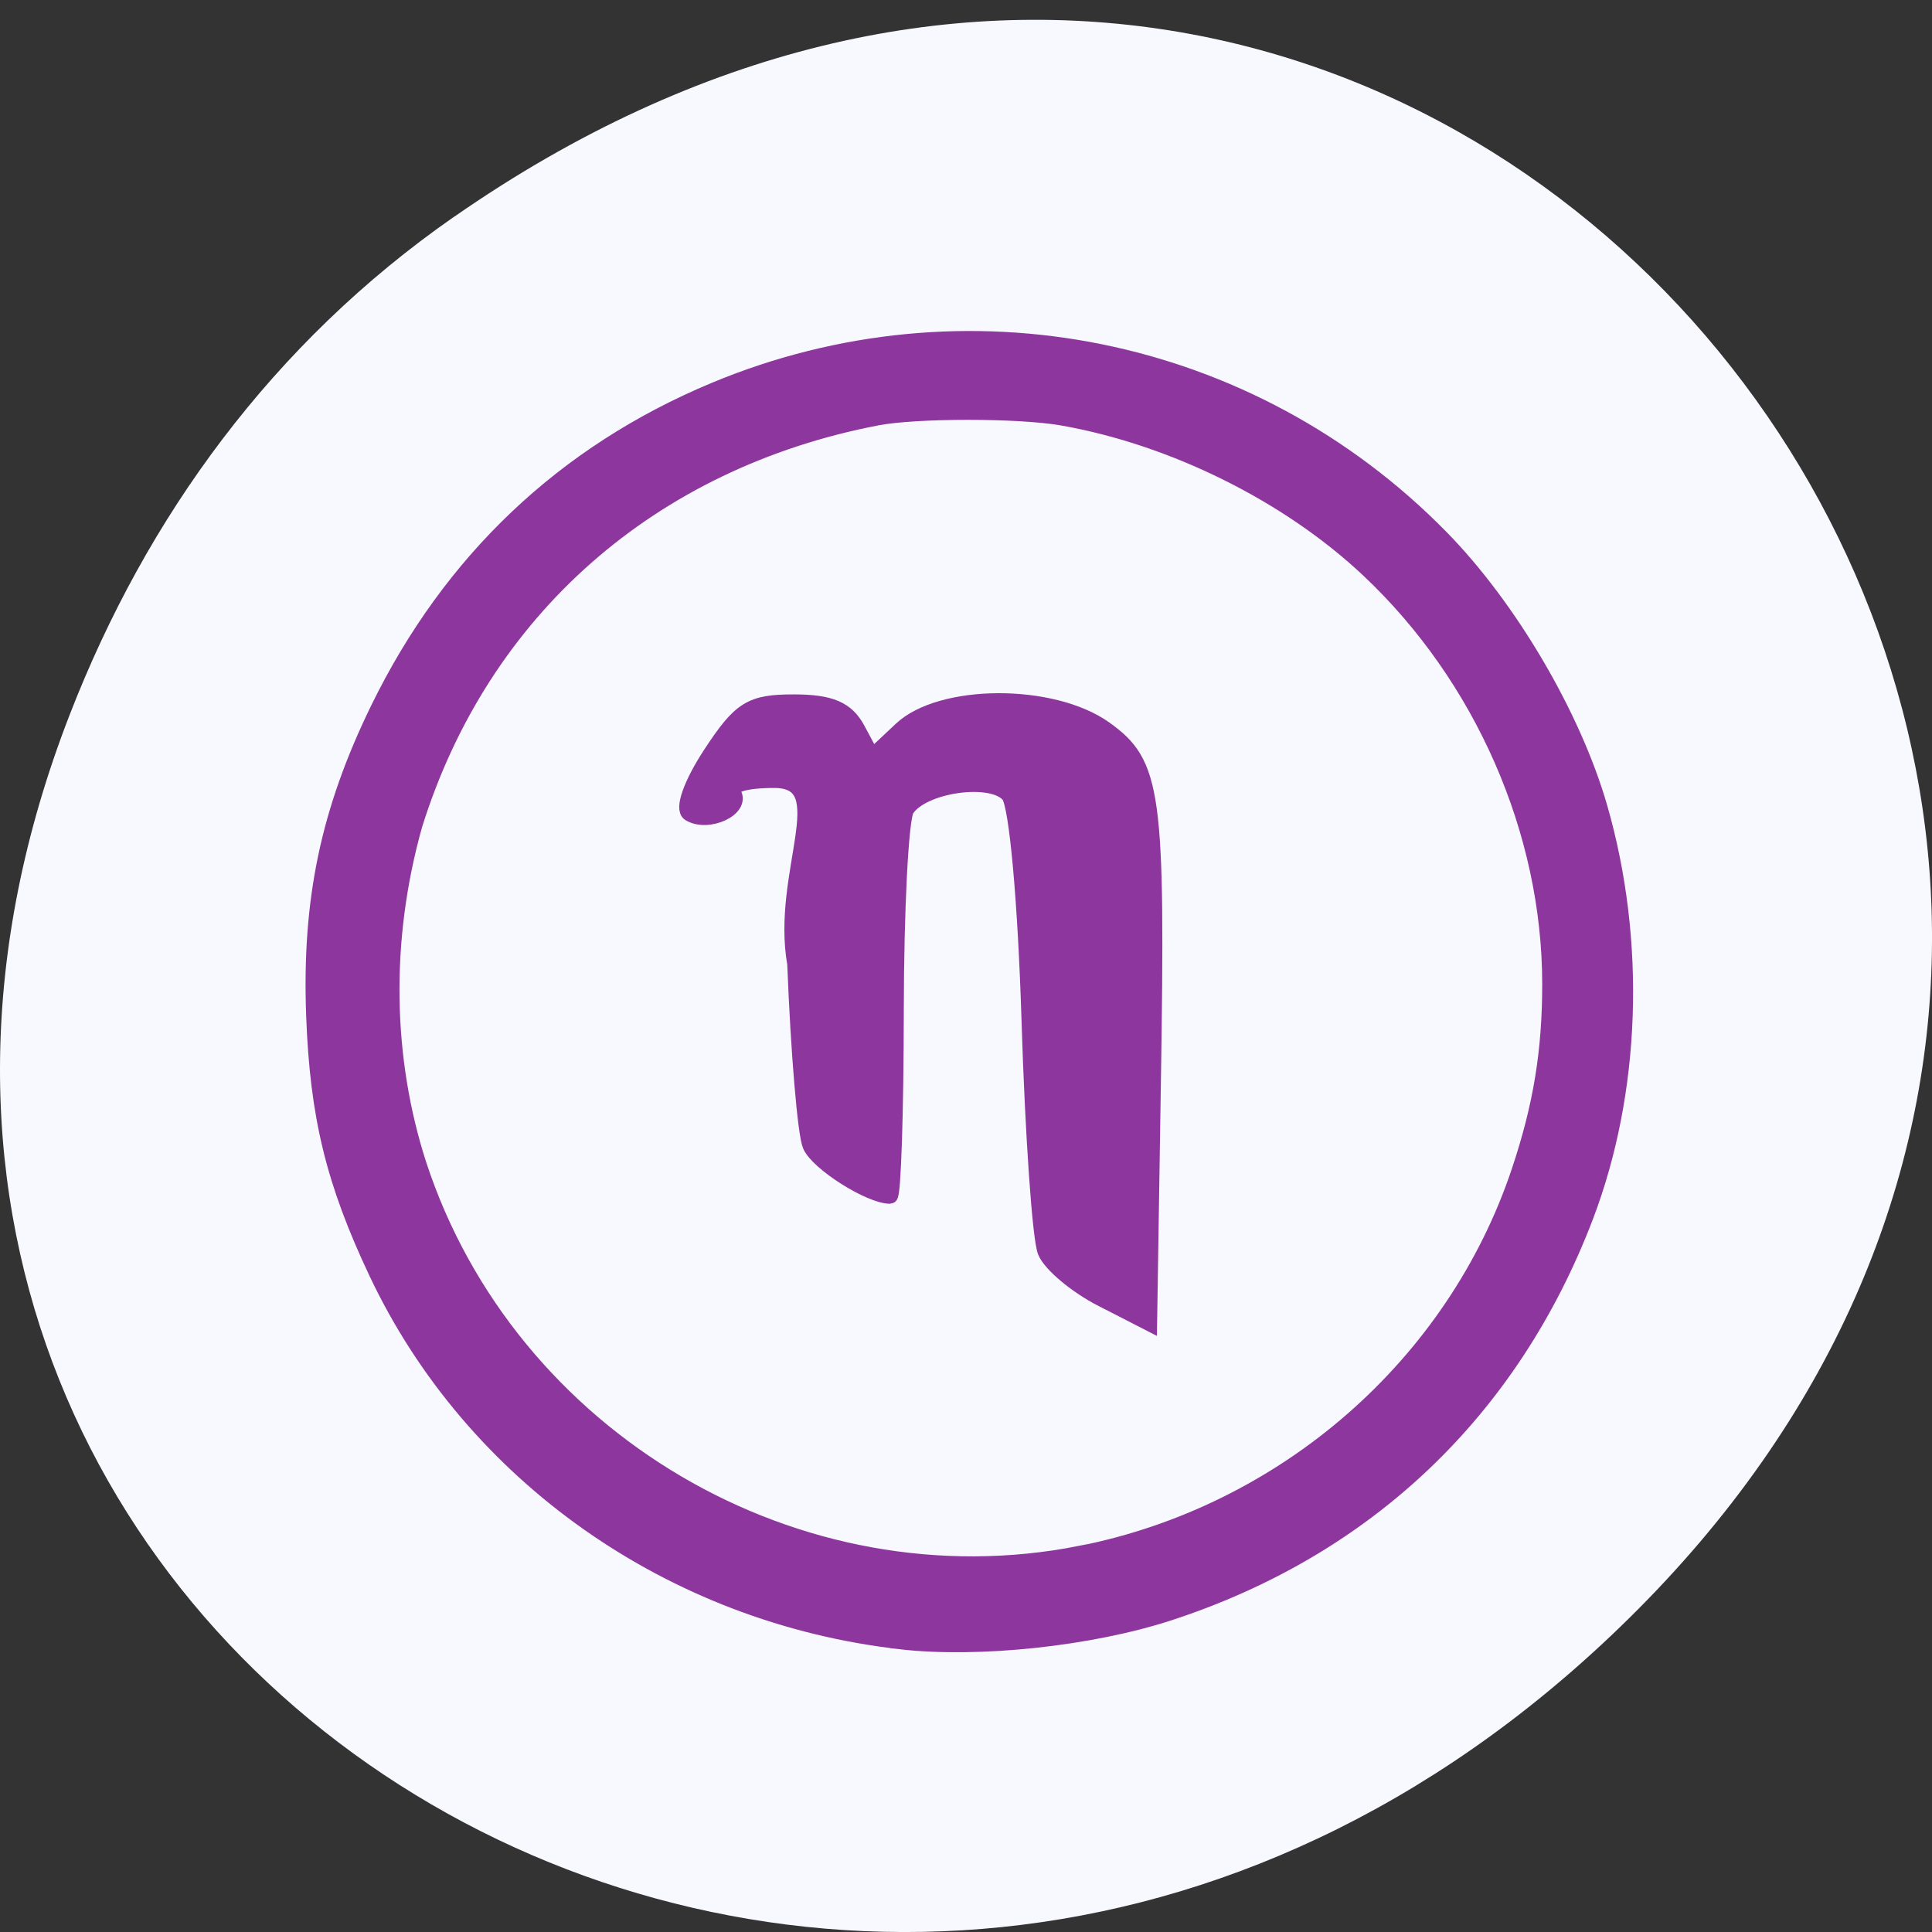 <svg xmlns="http://www.w3.org/2000/svg" viewBox="0 0 256 256"><rect x="0" y="0" width="256" height="256" fill="#333333" stroke="none"/><defs><clipPath><path transform="matrix(15.333 0 0 11.5 415 -125.5)" d="m -24 13 c 0 1.105 -0.672 2 -1.5 2 -0.828 0 -1.5 -0.895 -1.5 -2 0 -1.105 0.672 -2 1.5 -2 0.828 0 1.5 0.895 1.5 2 z"/></clipPath></defs><g transform="translate(0 -796.36)"><path d="m 60.17 825.09 c 130.93 -91.11 263.6 77.15 156.91 184.48 -100.51 101.12 -256.68 7.373 -207.86 -118.47 10.185 -26.25 26.914 -49.29 50.948 -66.02 z" fill="#f8f8ff" color="#000"/><g fill="#8d369e" stroke="#8d369e"><path d="m 118.75 216.66 c -30.11 -3.415 -56.33 -21.867 -68.907 -48.48 -5.649 -11.956 -7.747 -20.562 -8.241 -33.801 -0.566 -15.179 1.896 -26.922 8.461 -40.36 9.52 -19.488 24.439 -33.63 44.17 -41.872 32.922 -13.75 70.47 -6.164 95.5 19.293 9.05 9.204 17.472 23.531 20.946 35.623 5.05 17.586 4.362 37.38 -1.871 53.716 -9.738 25.517 -28.756 43.621 -54.736 52.11 -10.313 3.368 -25.05 4.945 -35.32 3.78 z m 23.905 -10.326 c 27.299 -5.407 49.95 -25.16 58.63 -51.14 2.9 -8.676 4.1 -15.987 4.1 -24.984 0 -20.406 -9.05 -41.07 -24.266 -55.38 -10.711 -10.08 -26.12 -17.722 -40.951 -20.318 -5.788 -1.013 -19.486 -1.014 -24.756 0 -30.22 5.81 -52.828 25.732 -61.783 54.43 -4.398 15.645 -3.913 31.506 0.536 45.32 12.02 36.812 50.669 59.55 88.49 52.06 z" stroke-width="3.4" fill-rule="evenodd" transform="translate(0.666 796.54)"/><path d="m 146.05 968.52 c -3.437 -1.764 -6.828 -4.594 -7.536 -6.288 -0.708 -1.694 -1.669 -15.482 -2.137 -30.639 -0.486 -15.746 -1.644 -28.545 -2.702 -29.86 -2.168 -2.695 -11.469 -1.394 -13.559 1.897 -0.743 1.17 -1.363 13.172 -1.377 26.671 -0.014 13.499 -0.377 24.544 -0.807 24.544 -2.674 0 -9.559 -4.36 -10.568 -6.692 -0.662 -1.529 -1.576 -12.364 -2.032 -24.08 -2.129 -11.985 5.805 -24.25 -2.654 -24.321 -3.971 -0.016 -6.138 0.658 -5.489 1.708 1.266 2.049 -3.396 4.203 -5.834 2.696 -0.971 -0.6 0.218 -3.949 2.807 -7.903 3.93 -6 5.31 -6.862 11.02 -6.862 4.858 0 7.02 0.921 8.453 3.607 l 1.93 3.607 l 3.839 -3.607 c 5.304 -4.983 20.03 -5.03 26.97 -0.091 6.52 4.643 7.04 8.386 6.434 46.694 l -0.505 32.12 l -6.249 -3.208 z" stroke-width="2.038"/></g></g></svg>